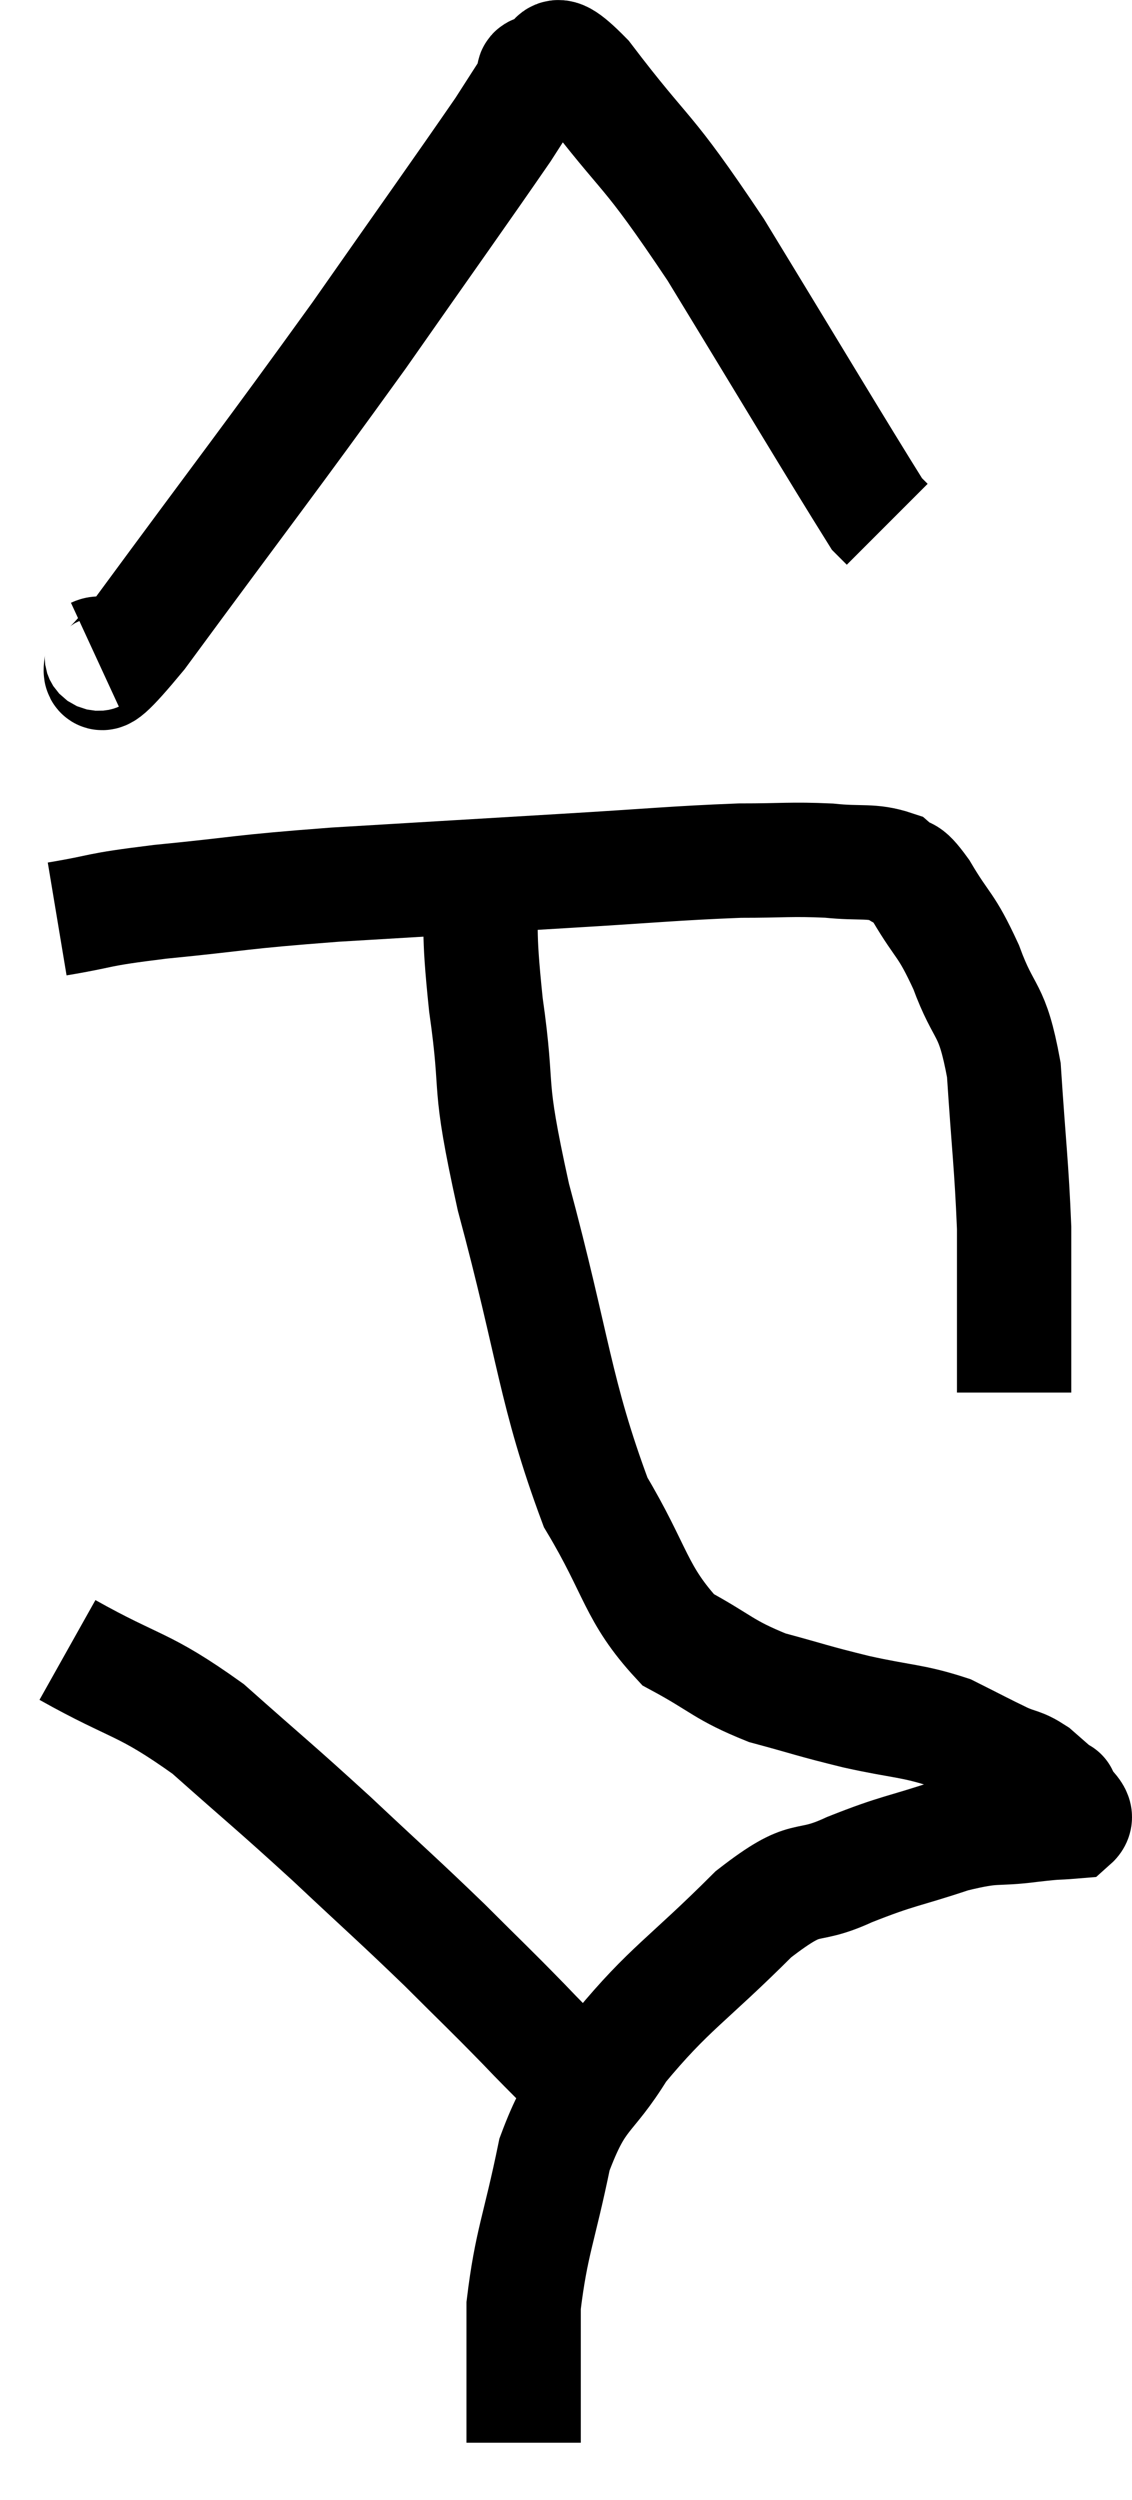 <svg xmlns="http://www.w3.org/2000/svg" viewBox="14.66 2.954 19.802 43.706" width="19.802" height="43.706"><path d="M 15.66 19.02 C 16.56 18.87, 16.245 18.87, 17.46 18.72 C 18.99 18.57, 18.75 18.555, 20.52 18.42 C 22.53 18.3, 22.77 18.285, 24.54 18.18 C 26.07 18.09, 26.445 18.045, 27.6 18 C 28.38 18, 28.485 17.97, 29.16 18 C 29.73 18.06, 29.895 17.985, 30.3 18.12 C 30.54 18.33, 30.465 18.105, 30.78 18.54 C 31.17 19.2, 31.2 19.08, 31.56 19.86 C 31.89 20.76, 32.01 20.52, 32.22 21.66 C 32.31 23.04, 32.355 23.325, 32.4 24.42 C 32.4 25.23, 32.4 25.44, 32.4 26.04 C 32.4 26.43, 32.4 26.505, 32.4 26.82 C 32.4 27.06, 32.4 27.18, 32.4 27.3 L 32.4 27.3" fill="none" stroke="black" stroke-width="2"></path><path d="M 16.32 14.4 C 16.71 14.22, 15.945 15.435, 17.1 14.04 C 19.02 11.43, 19.35 11.025, 20.94 8.82 C 22.2 7.02, 22.695 6.33, 23.46 5.22 C 23.73 4.8, 23.835 4.635, 24 4.38 C 24.06 4.29, 23.895 4.215, 24.12 4.2 C 24.51 4.26, 24.135 3.54, 24.9 4.32 C 26.04 5.82, 25.905 5.415, 27.18 7.32 C 28.59 9.63, 29.25 10.74, 30 11.94 C 30.09 12.03, 30.135 12.075, 30.18 12.12 L 30.18 12.12" fill="none" stroke="black" stroke-width="2"></path><path d="M 23.04 18.12 C 23.1 19.32, 23.01 19.08, 23.16 20.52 C 23.4 22.2, 23.16 21.705, 23.64 23.88 C 24.36 26.55, 24.36 27.285, 25.08 29.22 C 25.8 30.42, 25.77 30.81, 26.52 31.62 C 27.3 32.04, 27.3 32.145, 28.08 32.46 C 28.86 32.67, 28.845 32.685, 29.64 32.88 C 30.45 33.06, 30.615 33.03, 31.26 33.24 C 31.74 33.48, 31.845 33.54, 32.22 33.72 C 32.49 33.84, 32.505 33.795, 32.76 33.96 C 33 34.17, 33.12 34.275, 33.24 34.38 C 33.24 34.38, 33.24 34.38, 33.24 34.38 C 33.24 34.38, 33.24 34.38, 33.24 34.38 C 33.24 34.38, 33.195 34.275, 33.24 34.38 C 33.33 34.59, 33.555 34.68, 33.42 34.8 C 33.06 34.83, 33.225 34.8, 32.7 34.86 C 32.01 34.95, 32.115 34.845, 31.32 35.04 C 30.42 35.34, 30.39 35.295, 29.52 35.64 C 28.68 36.03, 28.845 35.64, 27.84 36.42 C 26.67 37.59, 26.37 37.71, 25.5 38.76 C 24.93 39.69, 24.78 39.495, 24.36 40.62 C 24.09 41.94, 23.955 42.15, 23.82 43.26 C 23.82 44.16, 23.82 44.46, 23.82 45.06 C 23.82 45.36, 23.82 45.51, 23.82 45.66 C 23.82 45.66, 23.82 45.66, 23.82 45.66 L 23.82 45.66" fill="none" stroke="black" stroke-width="2"></path><path d="M 15.84 31.8 C 17.07 32.49, 17.145 32.355, 18.3 33.18 C 19.38 34.14, 19.425 34.155, 20.46 35.1 C 21.45 36.03, 21.6 36.15, 22.44 36.96 C 23.13 37.65, 23.19 37.695, 23.82 38.34 C 24.39 38.94, 24.615 39.12, 24.96 39.54 C 25.08 39.78, 25.14 39.9, 25.2 40.02 L 25.2 40.02" fill="none" stroke="black" stroke-width="2"></path></svg>